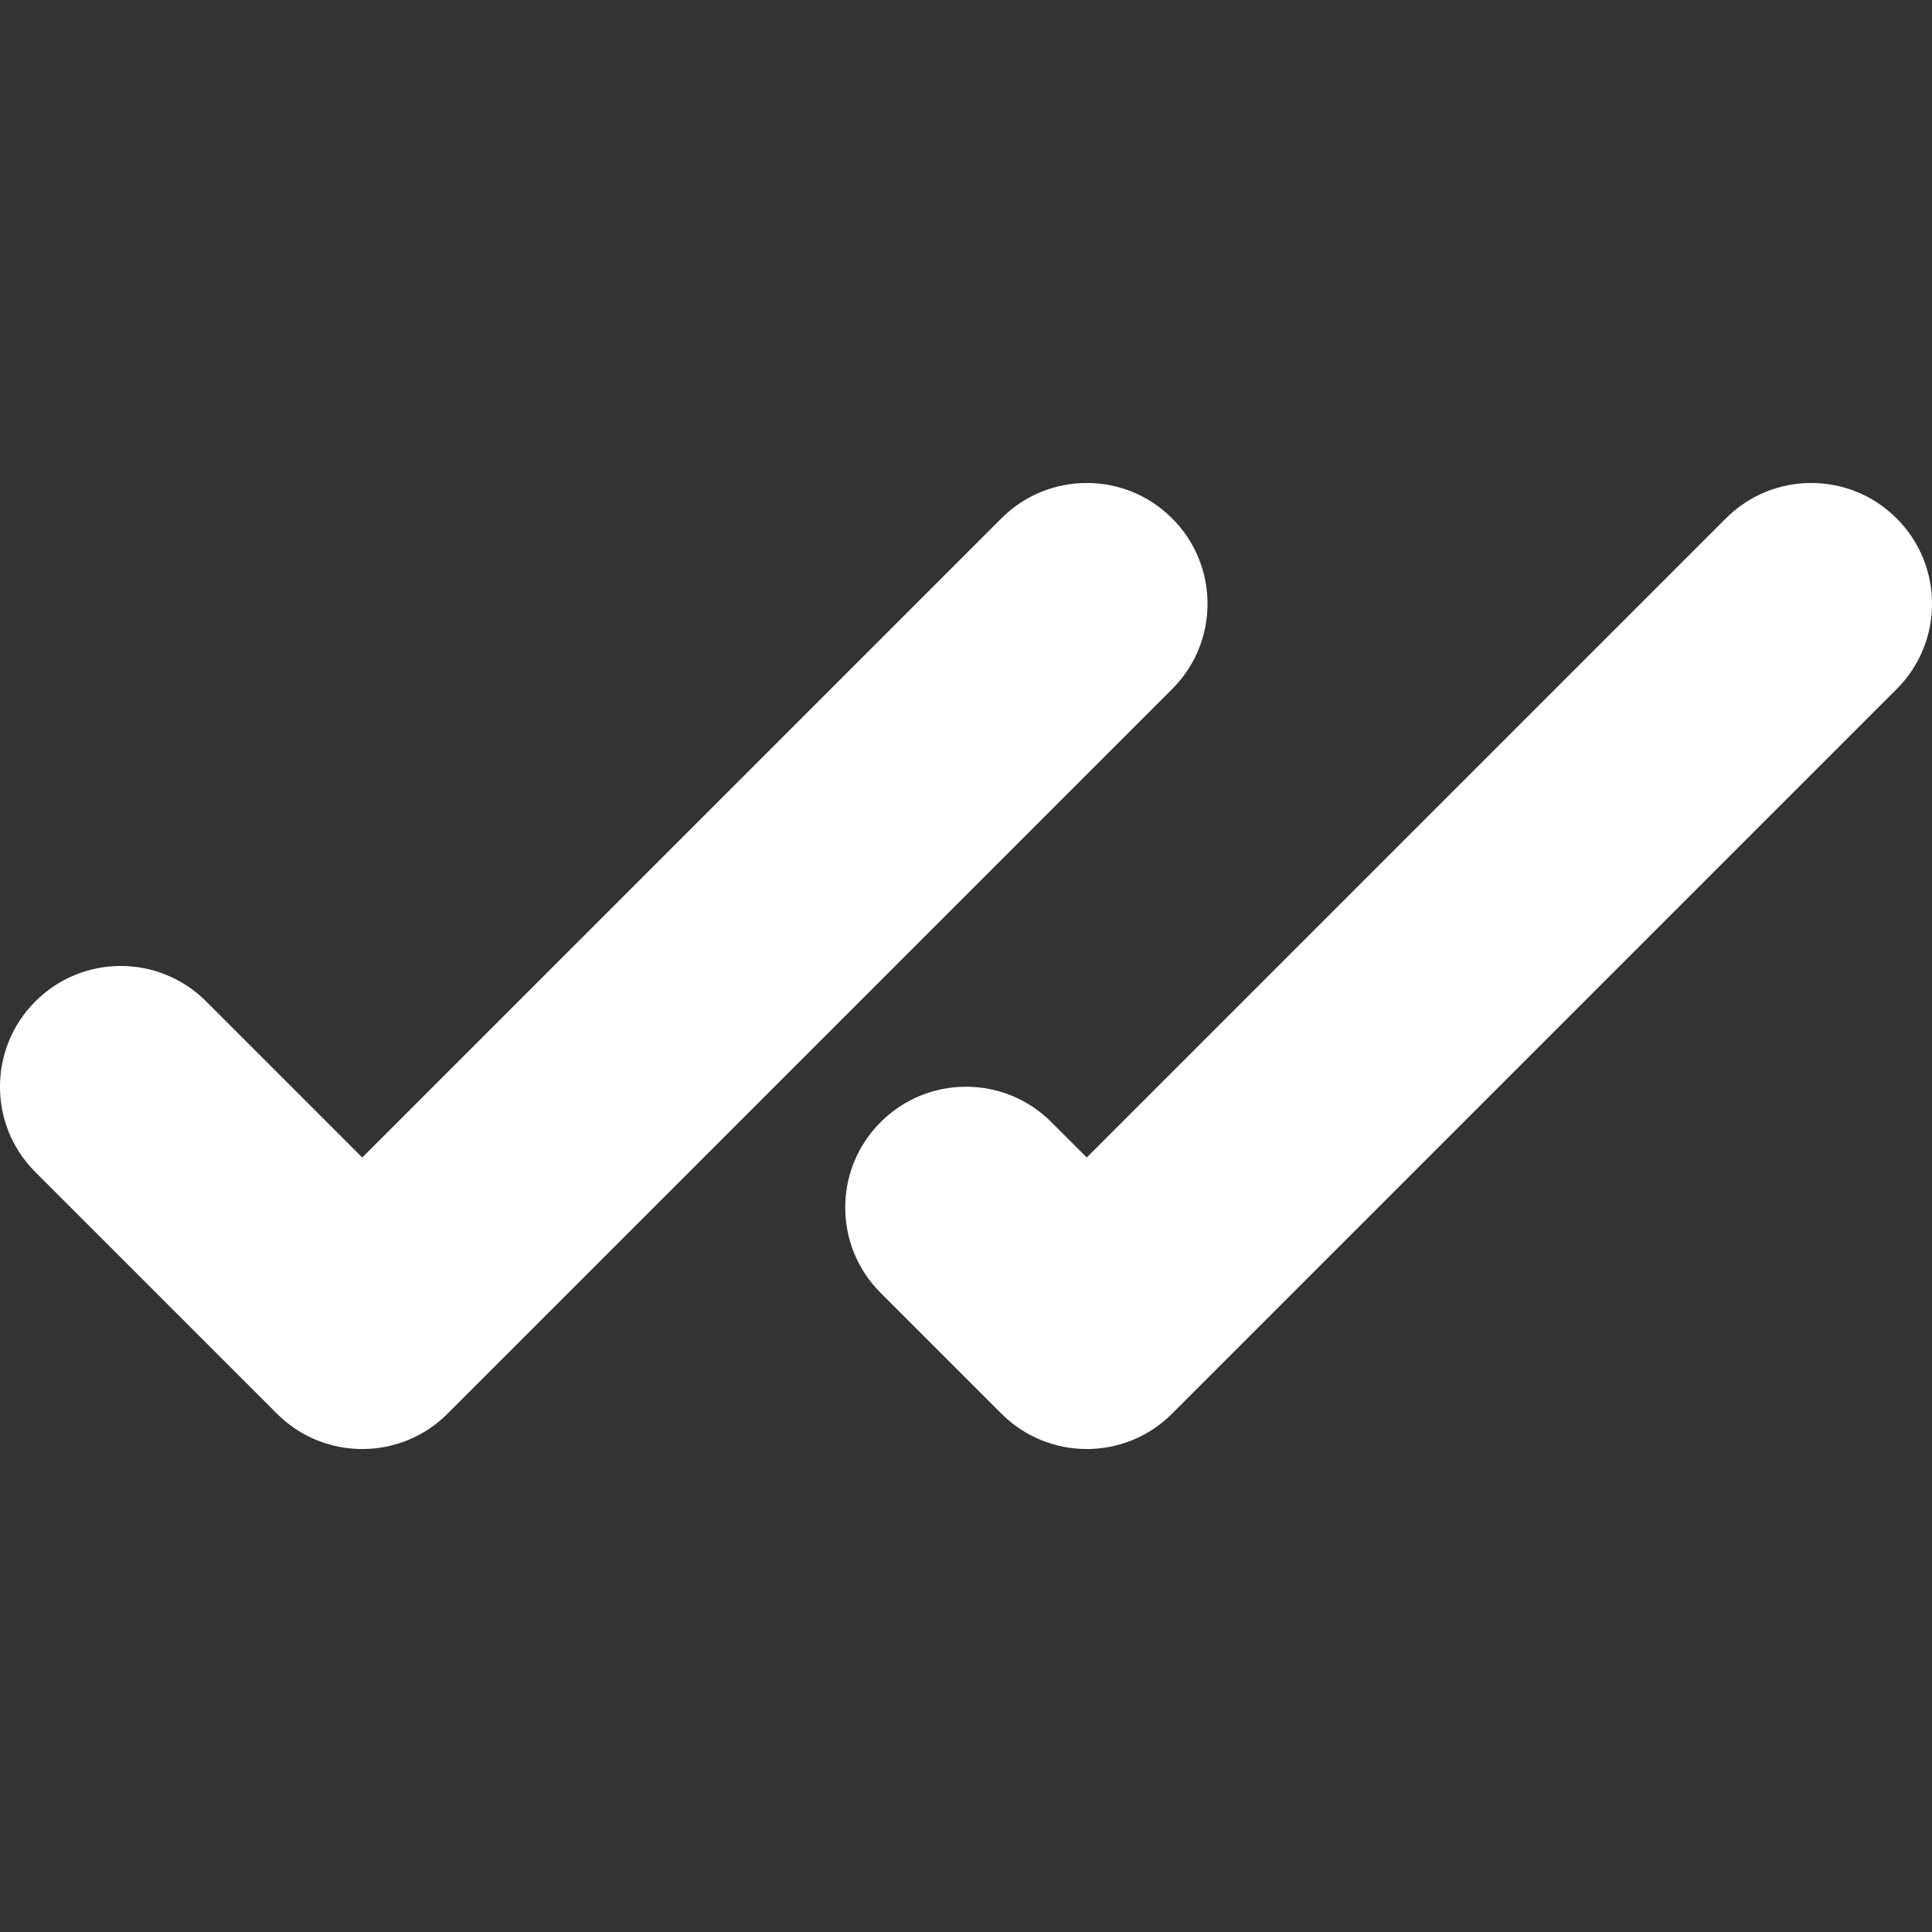 <svg width="16" height="16" viewBox="0 0 16 16" fill="none" xmlns="http://www.w3.org/2000/svg">
<rect x="0" y="0" width="16" height="16" fill="#333333" stroke="none"/>
<path fill-rule="evenodd" clip-rule="evenodd" d="M9.707 4.293C10.098 4.683 10.098 5.317 9.707 5.707L3.707 11.707C3.317 12.098 2.683 12.098 2.293 11.707L0.293 9.707C-0.098 9.317 -0.098 8.683 0.293 8.293C0.683 7.902 1.317 7.902 1.707 8.293L3 9.586L8.293 4.293C8.683 3.902 9.317 3.902 9.707 4.293ZM15.707 4.293C16.098 4.683 16.098 5.317 15.707 5.707L9.707 11.707C9.317 12.098 8.683 12.098 8.293 11.707L7.293 10.707C6.902 10.317 6.902 9.683 7.293 9.293C7.683 8.902 8.317 8.902 8.707 9.293L9 9.586L14.293 4.293C14.683 3.902 15.317 3.902 15.707 4.293Z" fill="white"/>
</svg>
